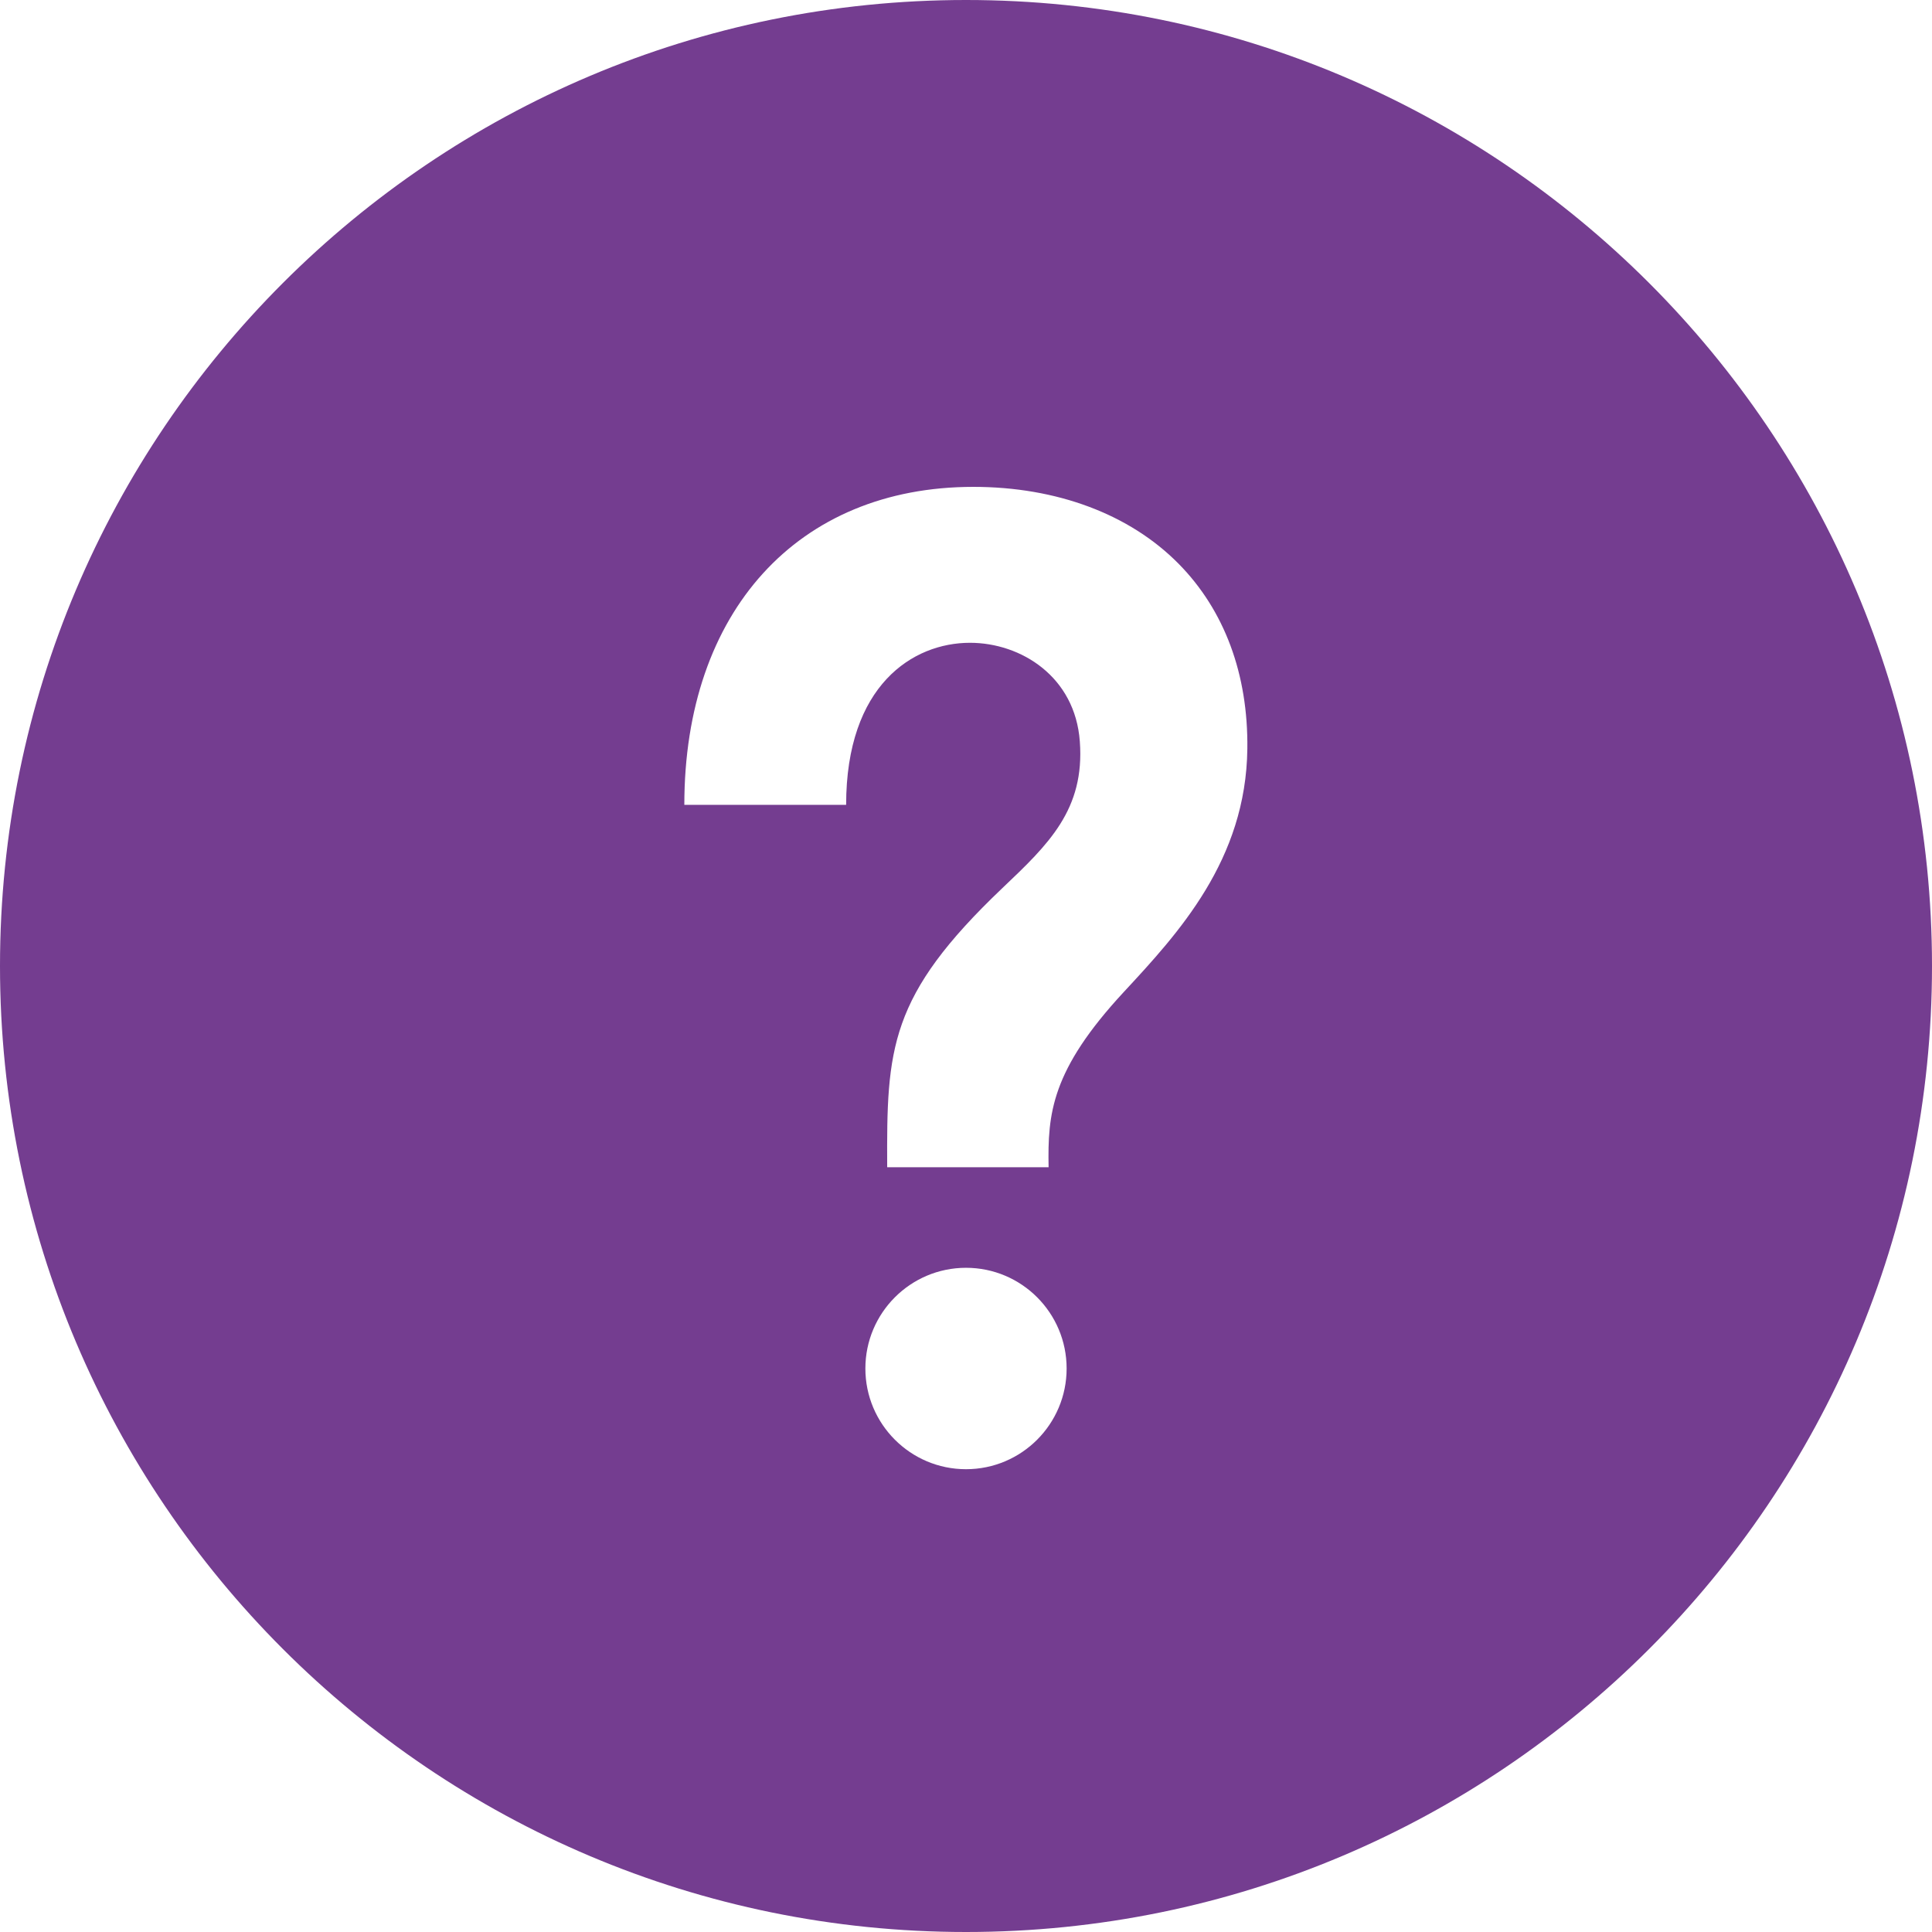 <?xml version="1.0" encoding="utf-8"?>
<!-- Generator: Adobe Illustrator 26.0.3, SVG Export Plug-In . SVG Version: 6.00 Build 0)  -->
<svg version="1.1" id="iconmonstr" xmlns="http://www.w3.org/2000/svg" xmlns:xlink="http://www.w3.org/1999/xlink" x="0px" y="0px"
	 viewBox="0 0 24 24" style="enable-background:new 0 0 24 24;" xml:space="preserve">
<style type="text/css">
	.st0{fill:#743D90;}
</style>
<path id="help-2" class="st0" d="M12,0C5.373,0,0,5.373,0,12c0,6.627,5.373,12,12,12s12-5.373,12-12C24,5.373,18.627,0,12,0z
	 M12,18.251c-0.69,0-1.25-0.561-1.25-1.251s0.56-1.251,1.25-1.251c0.691,0,1.25,0.561,1.25,1.251S12.691,18.251,12,18.251z
	 M13.961,12.322c-0.904,0.975-0.947,1.514-0.935,2.178h-2.005c-0.007-1.475,0.02-2.125,1.431-3.468
	c0.573-0.544,1.025-0.975,0.962-1.821c-0.058-0.805-0.73-1.226-1.365-1.226c-0.709,0-1.538,0.527-1.538,2.013h-2.01
	c0-2.4,1.409-3.95,3.59-3.95c1.036,0,1.942,0.339,2.55,0.955c0.57,0.578,0.865,1.372,0.854,2.298
	C15.479,10.684,14.638,11.592,13.961,12.322z"/>
</svg>
